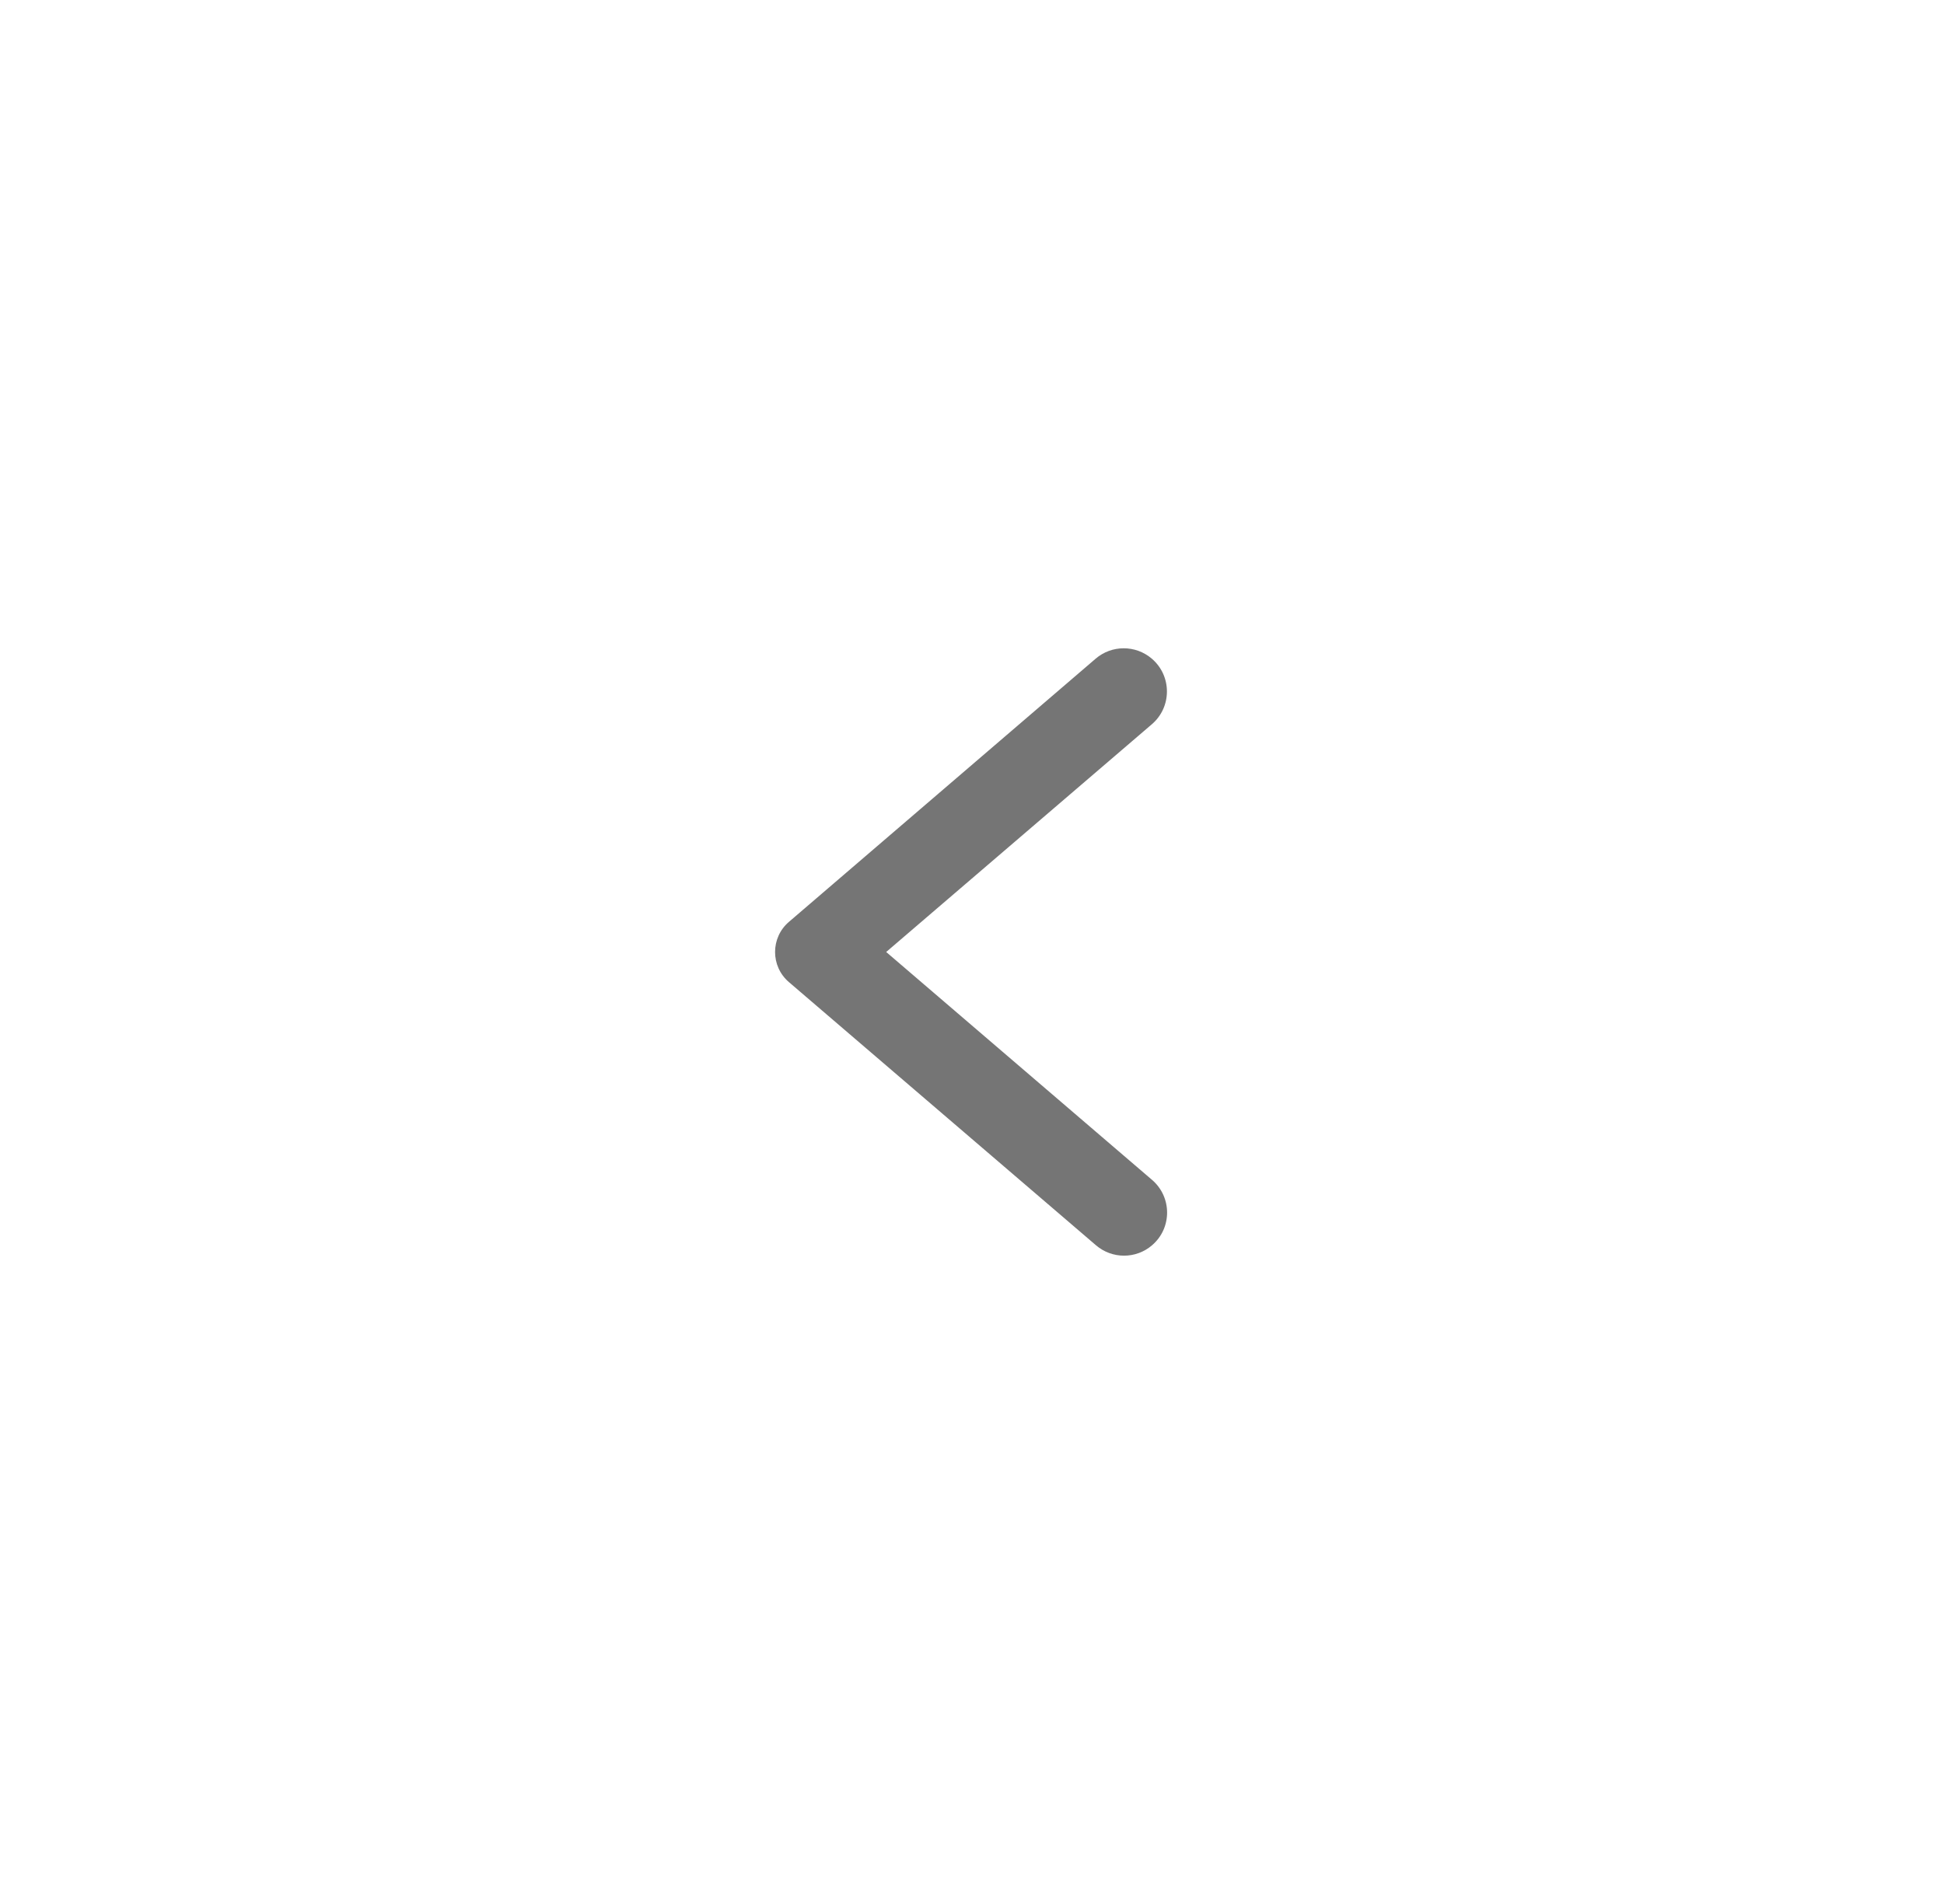 <svg width="49" height="48" viewBox="0 0 49 48" fill="none" xmlns="http://www.w3.org/2000/svg">
<path d="M29.033 18.259C29.541 17.824 29.54 17.038 29.031 16.604C28.623 16.256 28.022 16.257 27.616 16.606L19.885 23.241C19.42 23.64 19.42 24.36 19.885 24.759L27.625 31.394C28.032 31.743 28.632 31.743 29.038 31.394C29.544 30.961 29.544 30.179 29.038 29.745L22.337 24L29.033 18.259Z" fill="#757575"/>
</svg>
